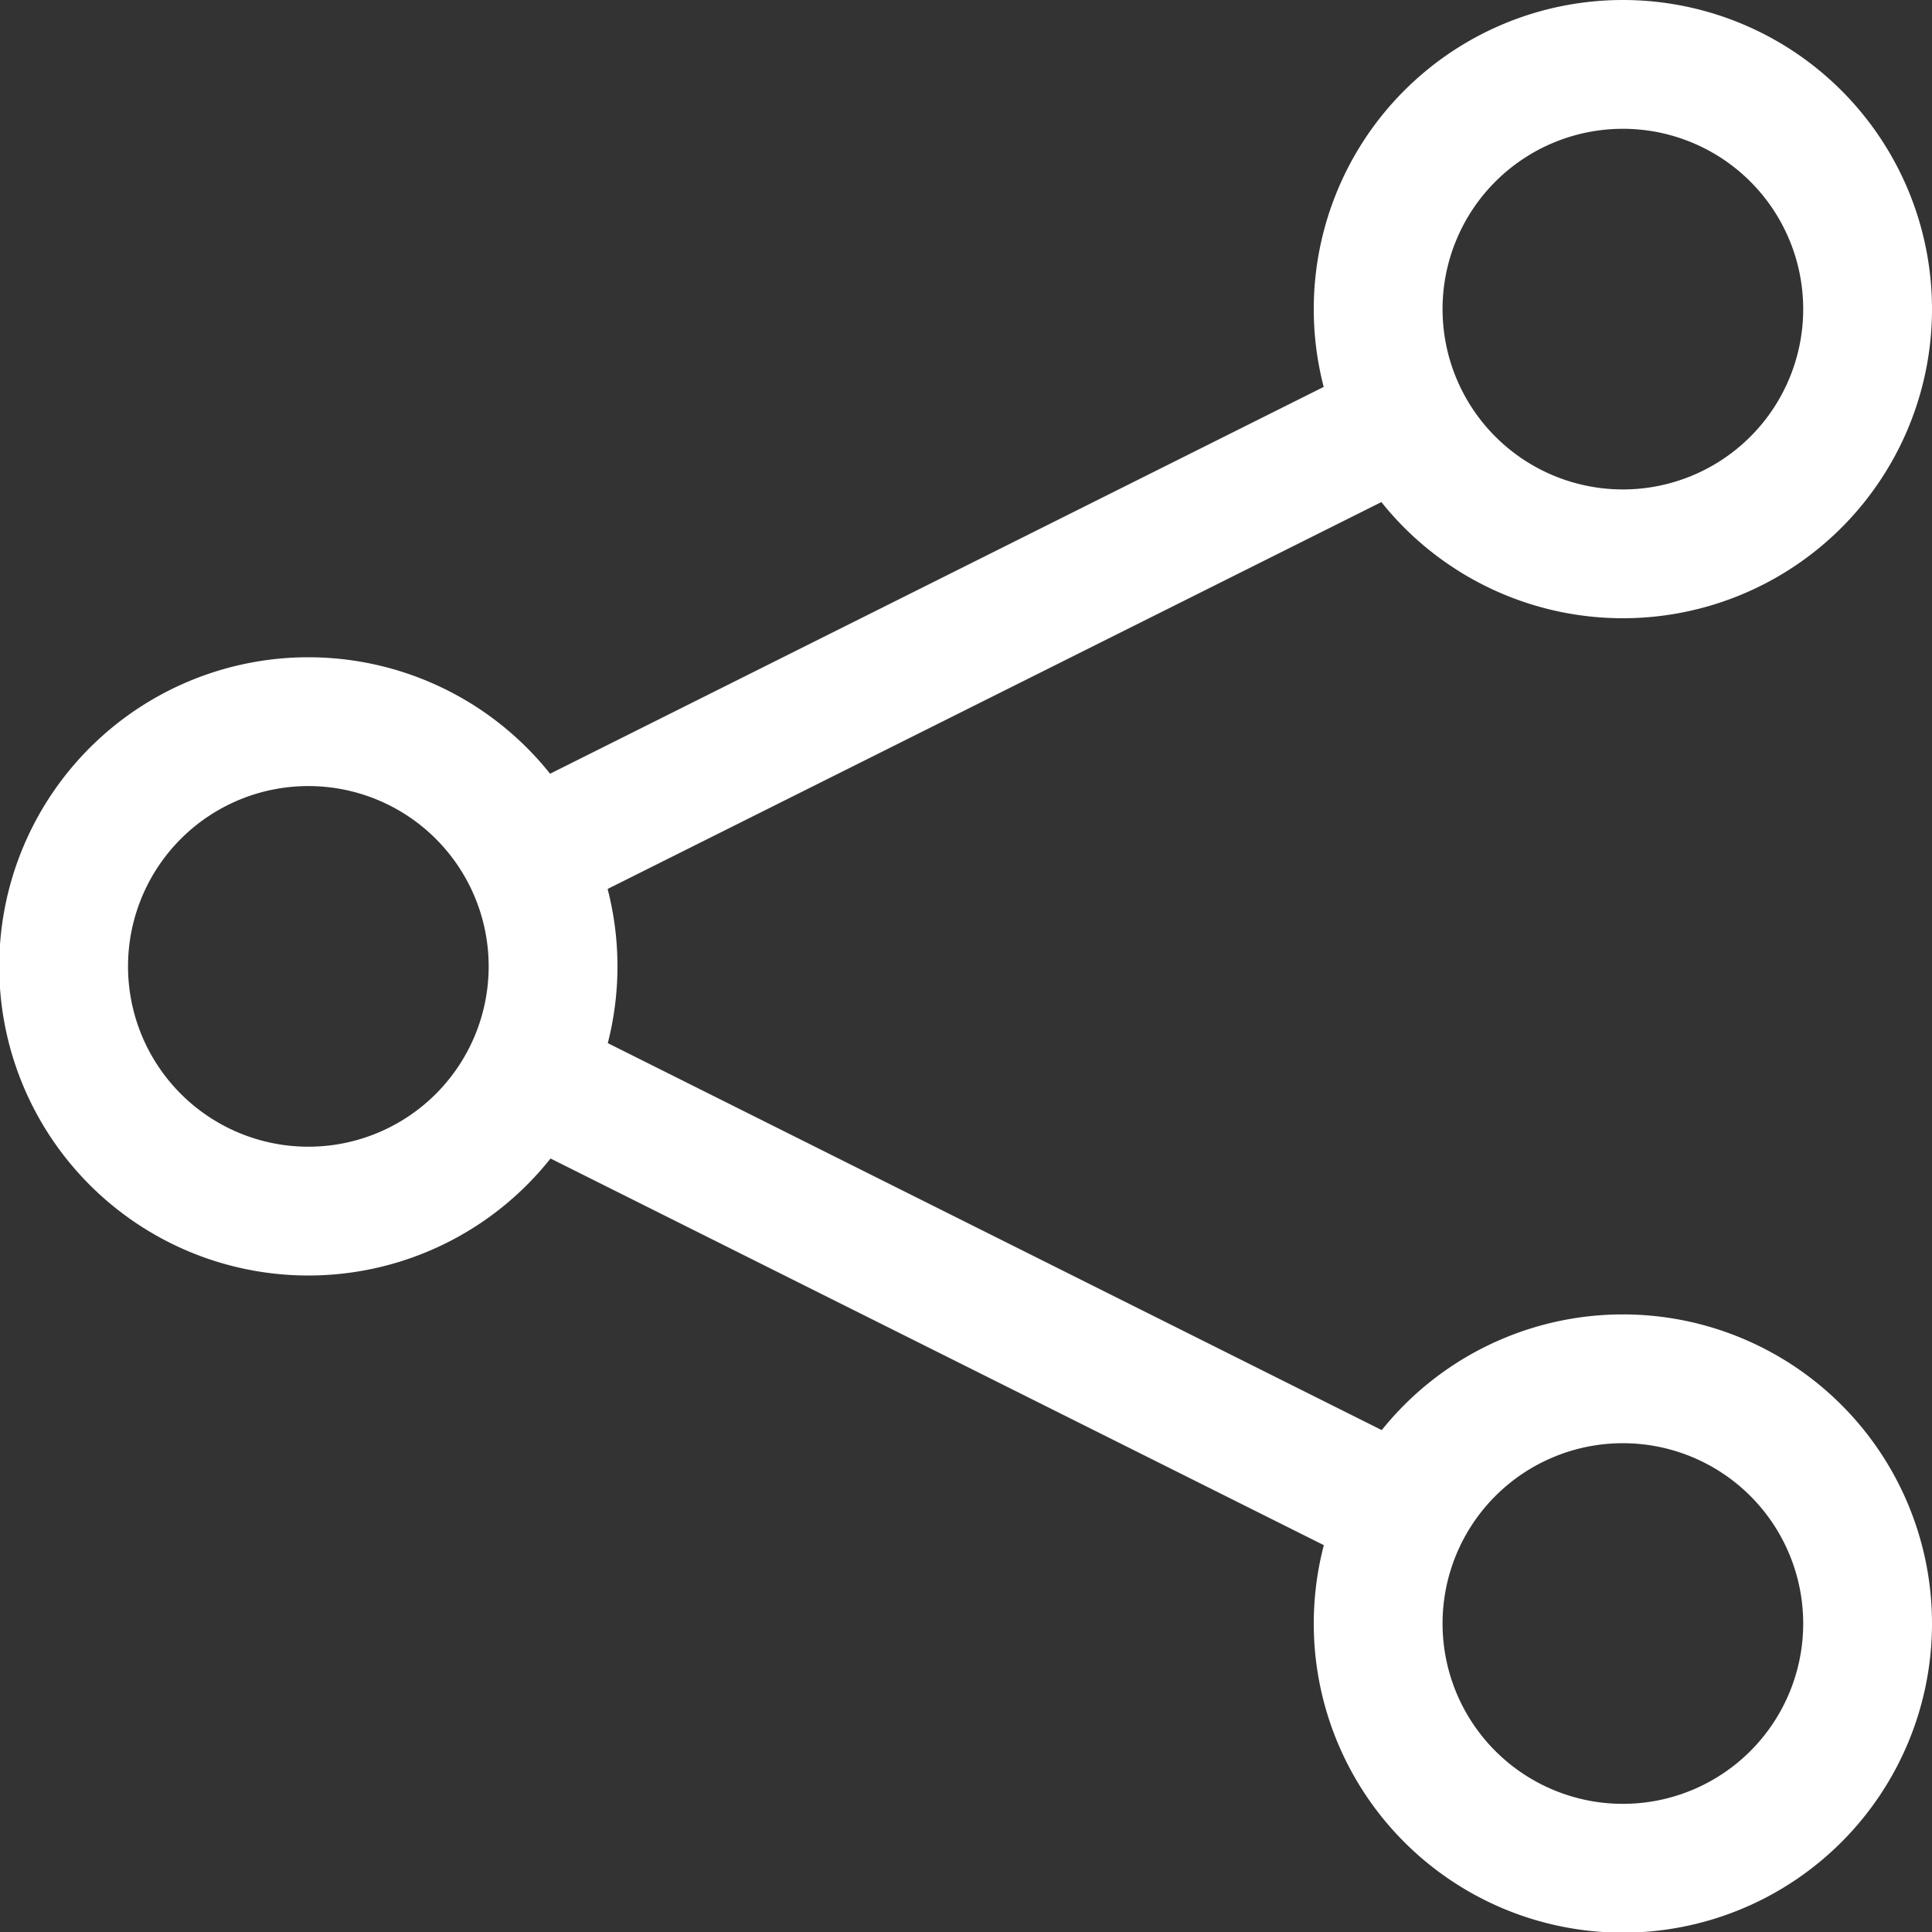 <svg xmlns="http://www.w3.org/2000/svg" width="15" height="15" viewBox="0 0 15 15"><rect x="0" y="0" width="15" height="15" fill="#333333" stroke="none"/><g transform="translate(-1018.5 -1143.5)"><path d="M1064.794,1145.9a1.9,1.9,0,1,1-1.9-1.9A1.9,1.9,0,0,1,1064.794,1145.9Z" transform="translate(-31.794)" fill="none" stroke="#fff" stroke-linecap="round" stroke-miterlimit="10" stroke-width="1"/><path d="M1064.794,1187.9a1.9,1.9,0,1,1-1.9-1.9A1.9,1.9,0,0,1,1064.794,1187.9Z" transform="translate(-31.794 -31.795)" fill="none" stroke="#fff" stroke-linecap="round" stroke-miterlimit="10" stroke-width="1"/><path d="M1022.794,1166.9a1.9,1.9,0,1,1-1.9-1.9A1.9,1.9,0,0,1,1022.794,1166.9Z" transform="translate(0 -15.897)" fill="none" stroke="#fff" stroke-linecap="round" stroke-miterlimit="10" stroke-width="1"/><path d="M1069.266,1194.268" transform="translate(-38.1 -38.101)" fill="none" stroke="#fff" stroke-linecap="round" stroke-linejoin="round" stroke-width="1"/><line x1="6.566" y2="3.283" transform="translate(1022.717 1146.81)" stroke-width="1" stroke="#fff" stroke-linecap="round" stroke-linejoin="round" fill="none"/><line x2="6.566" y2="3.283" transform="translate(1022.717 1151.907)" stroke-width="1" stroke="#fff" stroke-linecap="round" stroke-linejoin="round" fill="none"/></g></svg>